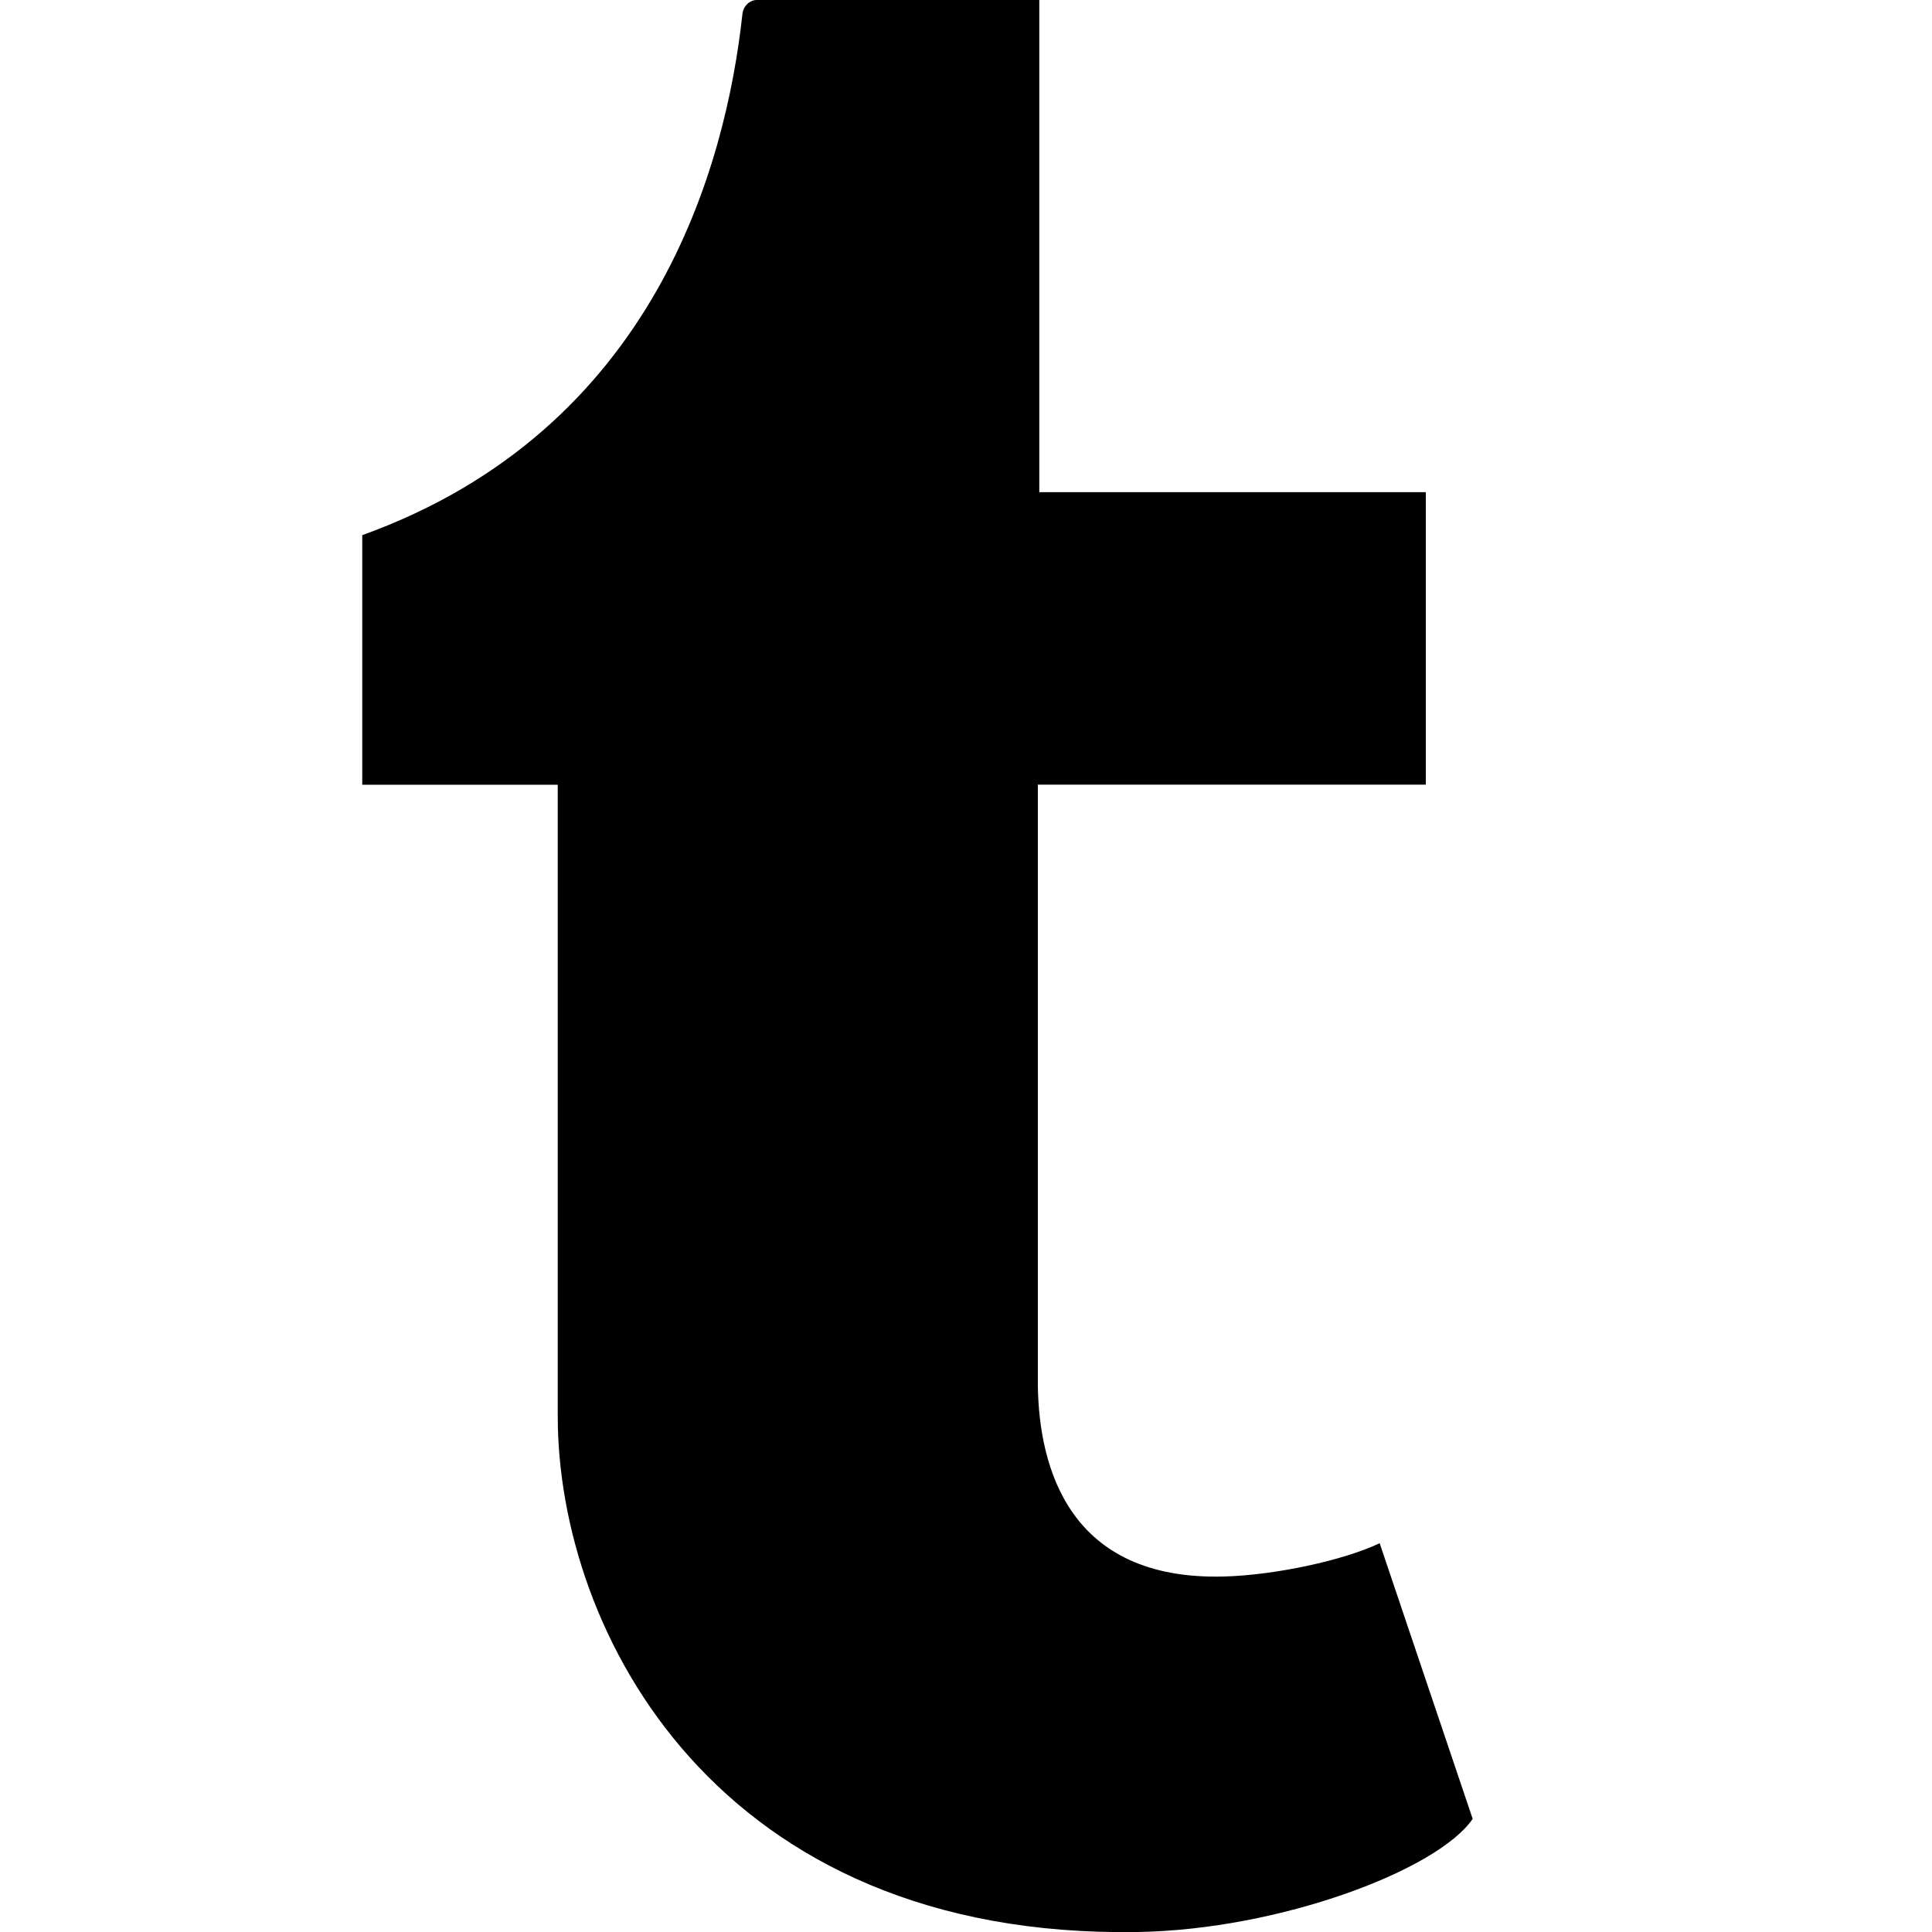 <svg data-icon="social" version="1.1" xmlns="http://www.w3.org/2000/svg" width="16" height="16" class="iconic iconic-social iconic-size-sm iconic-social-tumblr" viewBox="0 0 16 16">
  <g>
    <title>Social Tumblr</title>
  </g>
  <!-- Dropbox -->
  <!-- Facebook -->
  <!-- Github -->
  <!-- Instagram -->
  <!-- LinkedIn -->
  <!-- Pinterest -->
  <!-- Reddit -->
  <!-- Tumblr -->
  <!-- Twitter -->
  <!-- Dropbox -->
  <!-- Facebook -->
  <!-- Github -->
  <!-- Instagram -->
  <!-- LinkedIn -->
  <!-- Pinterest -->
  <!-- Reddit -->
  <!-- Tumblr -->
  <!-- Twitter -->
  <!-- Vimeo -->
  <!-- YouTube -->
  <!-- Dropbox -->
  <!-- Facebook -->
  <!-- Github -->
  <!-- Instagram -->
  <!-- LinkedIn -->
  <!-- Pinterest -->
  <!-- Reddit -->
  <!-- Tumblr -->
  <g data-width="10" data-height="16" class="iconic-container iconic-social-tumblr" transform="scale(1 1 ) translate(3 ) ">
    <path d="M8.426 12.78c-.297.142-.867.265-1.291.276-1.281.034-1.529-.899-1.54-1.577v-4.981h3.213v-2.422h-3.201v-4.076s-2.305 0-2.344 0c-.038 0-.106.034-.115.12-.137 1.248-.721 3.437-3.148 4.312v2.067h1.619v5.228c0 1.79 1.321 4.332 4.806 4.273 1.176-.02 2.482-.513 2.771-.937l-.77-2.282z"
    class="iconic-property-fill"></path>
  </g>
  <!-- Twitter -->
  <!-- Vimeo -->
  <!-- YouTube -->
</svg>